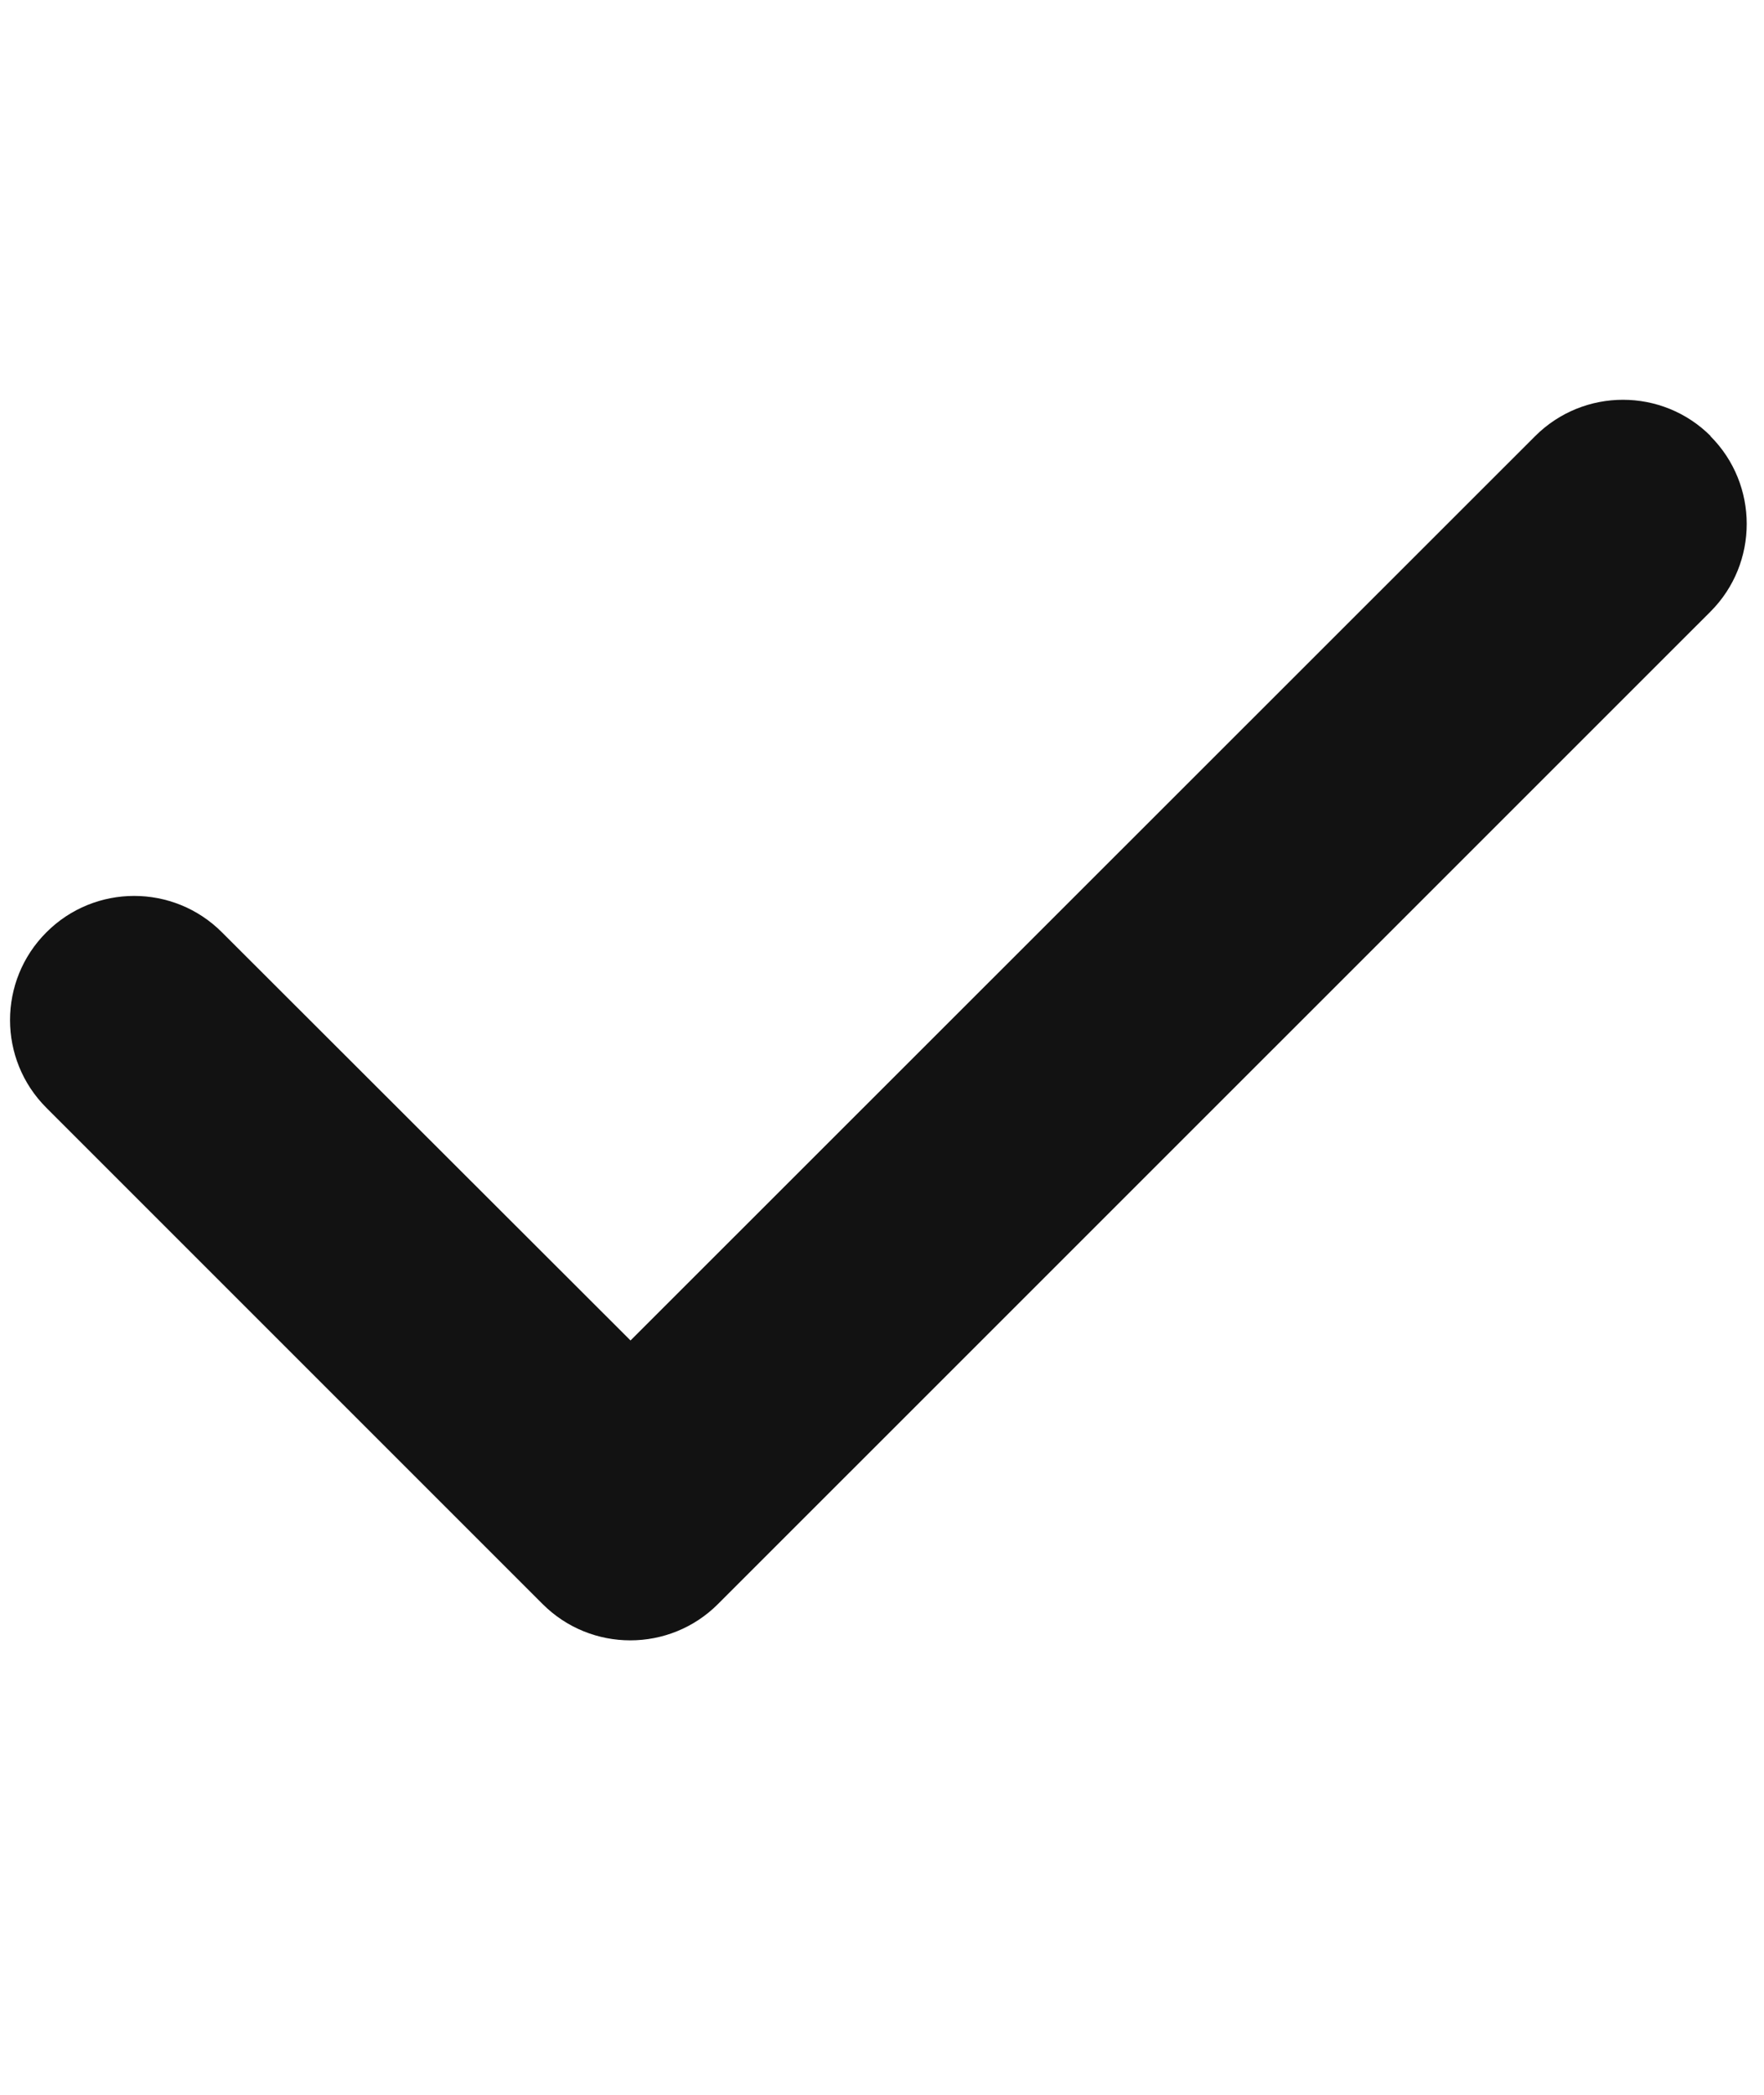 <svg width="16" height="19" viewBox="0 0 16 19" fill="none" xmlns="http://www.w3.org/2000/svg">
<g clip-path="url(#clip0_101_4778)">
<path d="M15.514 3.956C15.953 4.395 15.953 5.109 15.514 5.548L6.513 14.548C6.074 14.988 5.36 14.988 4.921 14.548L0.421 10.048C-0.019 9.609 -0.019 8.895 0.421 8.456C0.86 8.016 1.574 8.016 2.013 8.456L5.719 12.158L13.924 3.956C14.364 3.516 15.078 3.516 15.517 3.956H15.514Z" fill="#121212"/>
</g>
<defs>
<clipPath id="clip0_101_4778">
<path d="M0.094 0.25H15.844V18.25H0.094V0.25Z" fill="white"/>
</clipPath>
</defs>
</svg>
